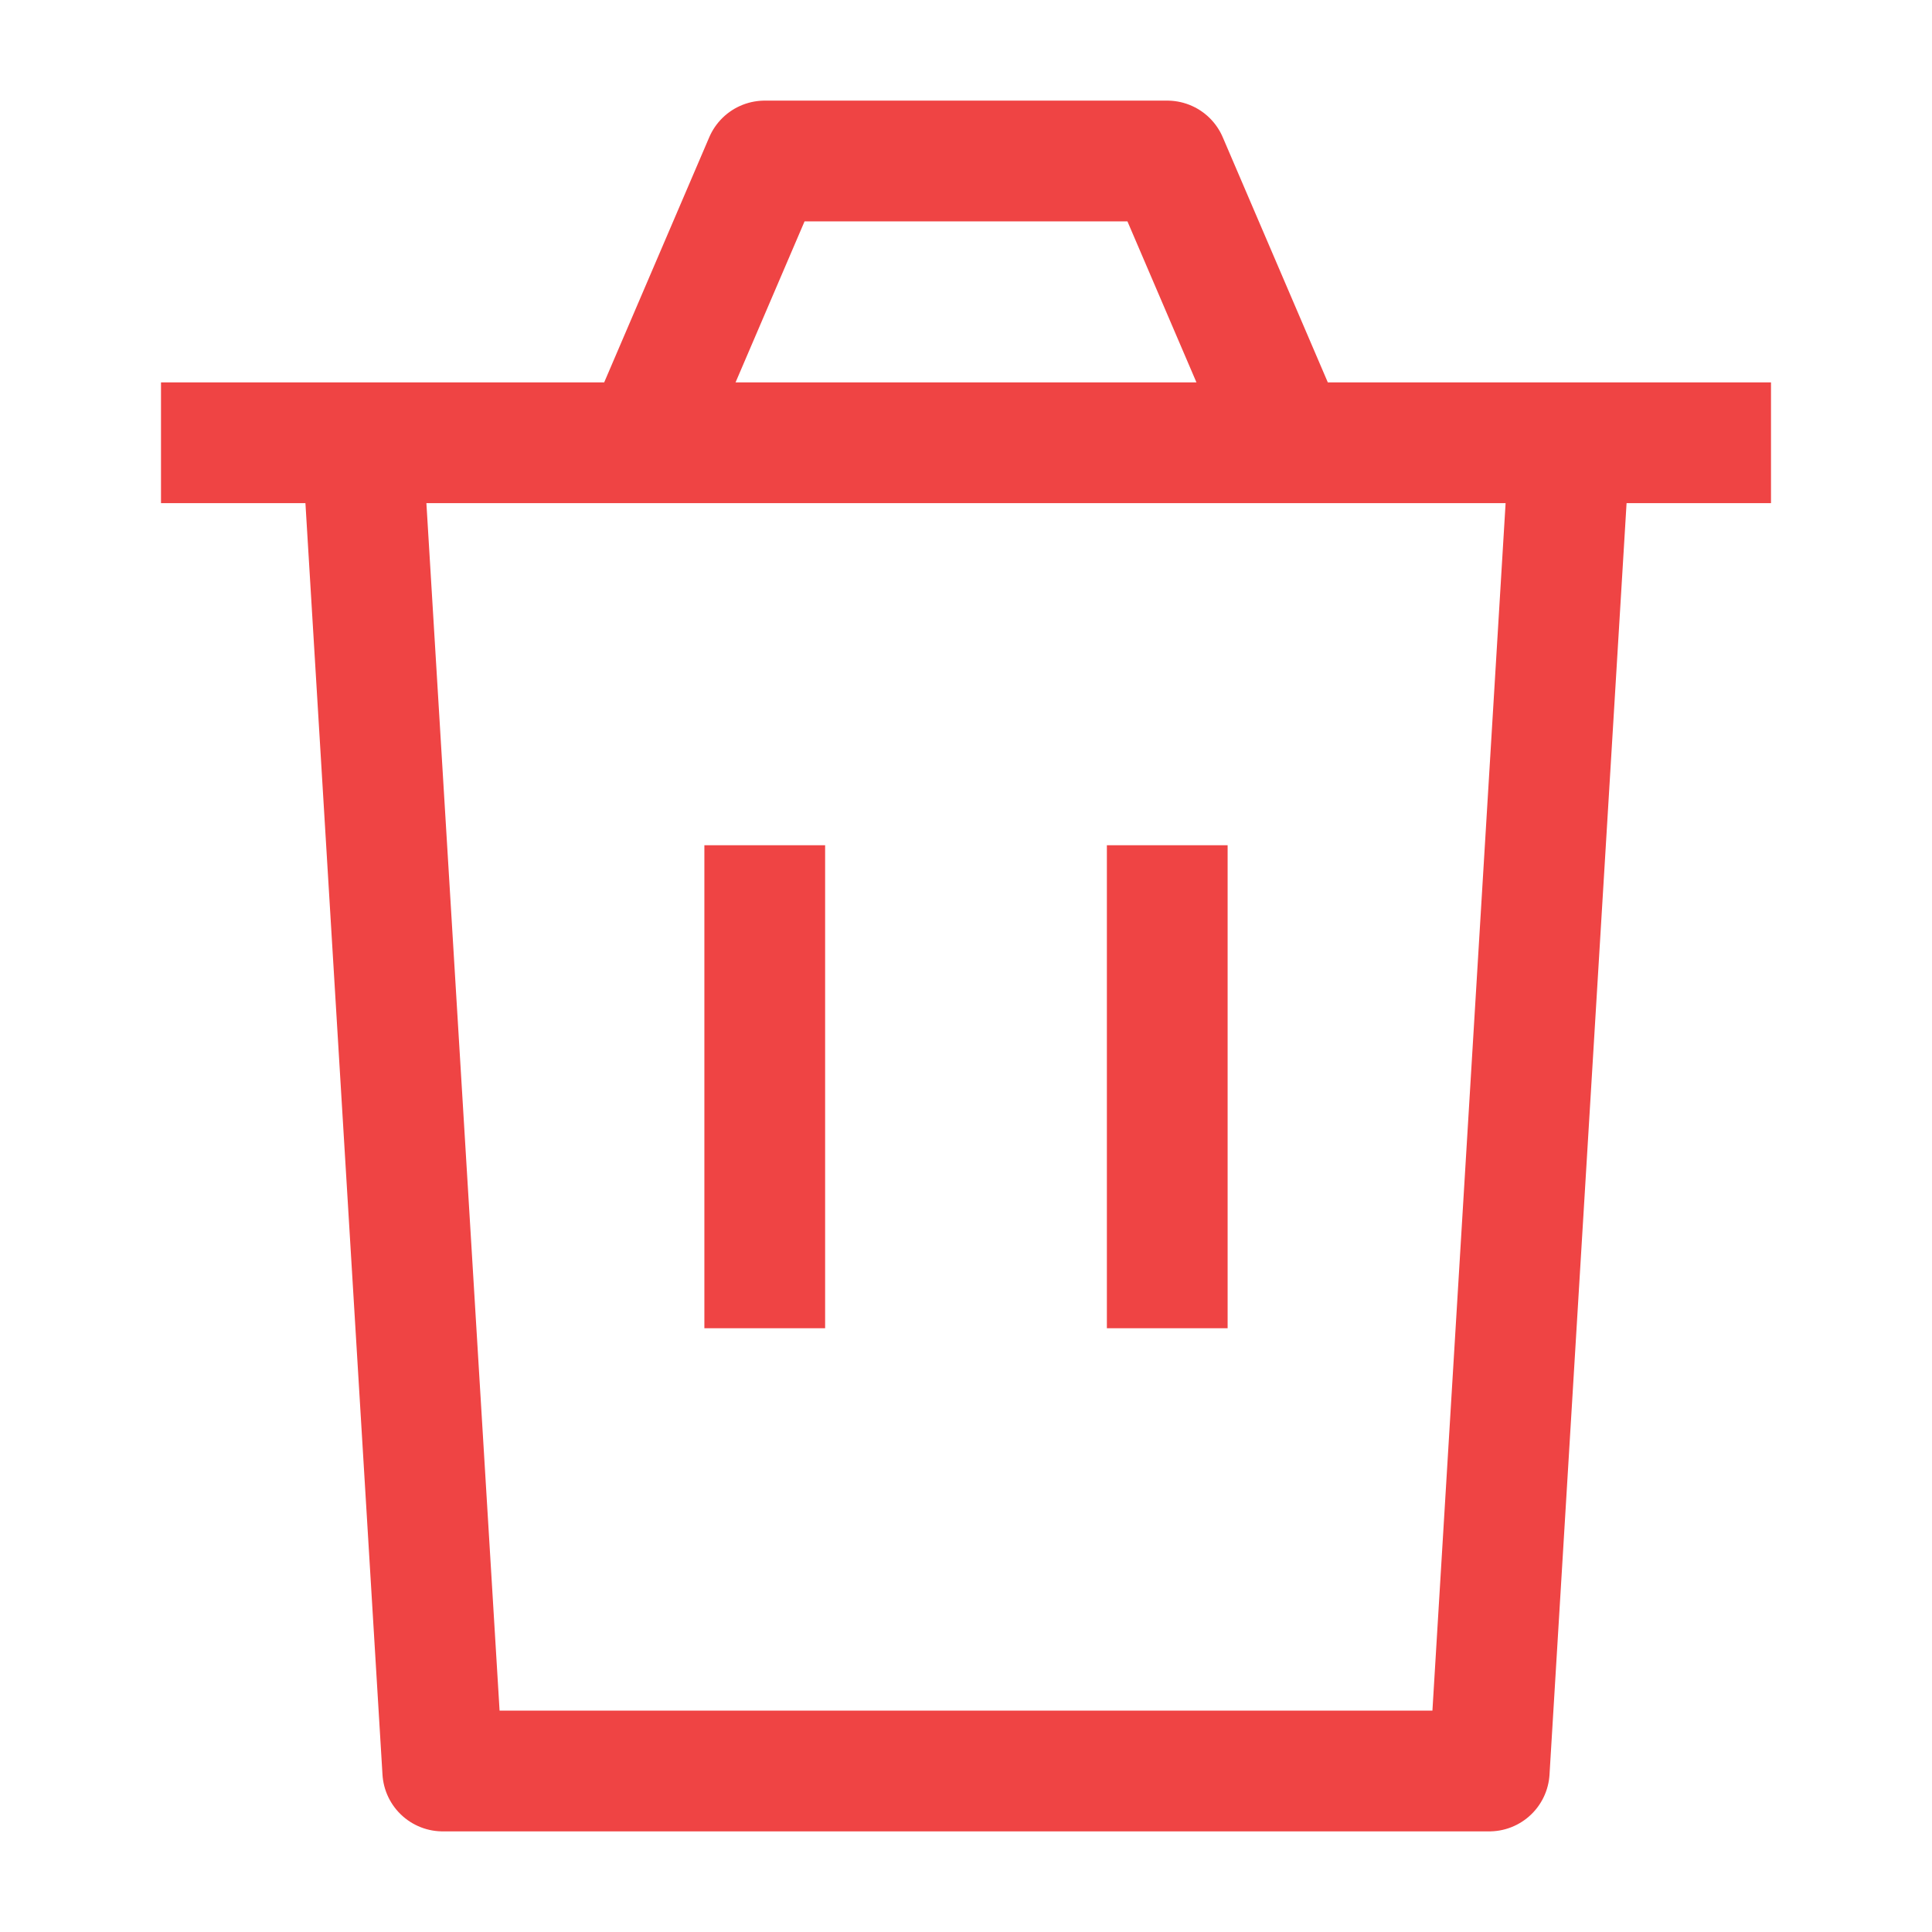 <svg width="24" height="24" viewBox="0 0 24 24" fill="none" xmlns="http://www.w3.org/2000/svg">
<path d="M19.5 5.5L18.5 22H5.5L4.5 5.5" stroke="#EF4444" stroke-width="1.5" stroke-linejoin="round"/>
<path d="M2 5.5H8M22 5.5H16M16 5.5L14.5 2H9.5L8 5.5M16 5.5H8" stroke="#EF4444" stroke-width="1.5" stroke-linejoin="round"/>
<path d="M9.5 16.5L9.5 10.5" stroke="#EF4444" stroke-width="1.5" stroke-linejoin="round"/>
<path d="M14.5 16.5L14.5 10.5" stroke="#EF4444" stroke-width="1.5" stroke-linejoin="round"/>
</svg>
